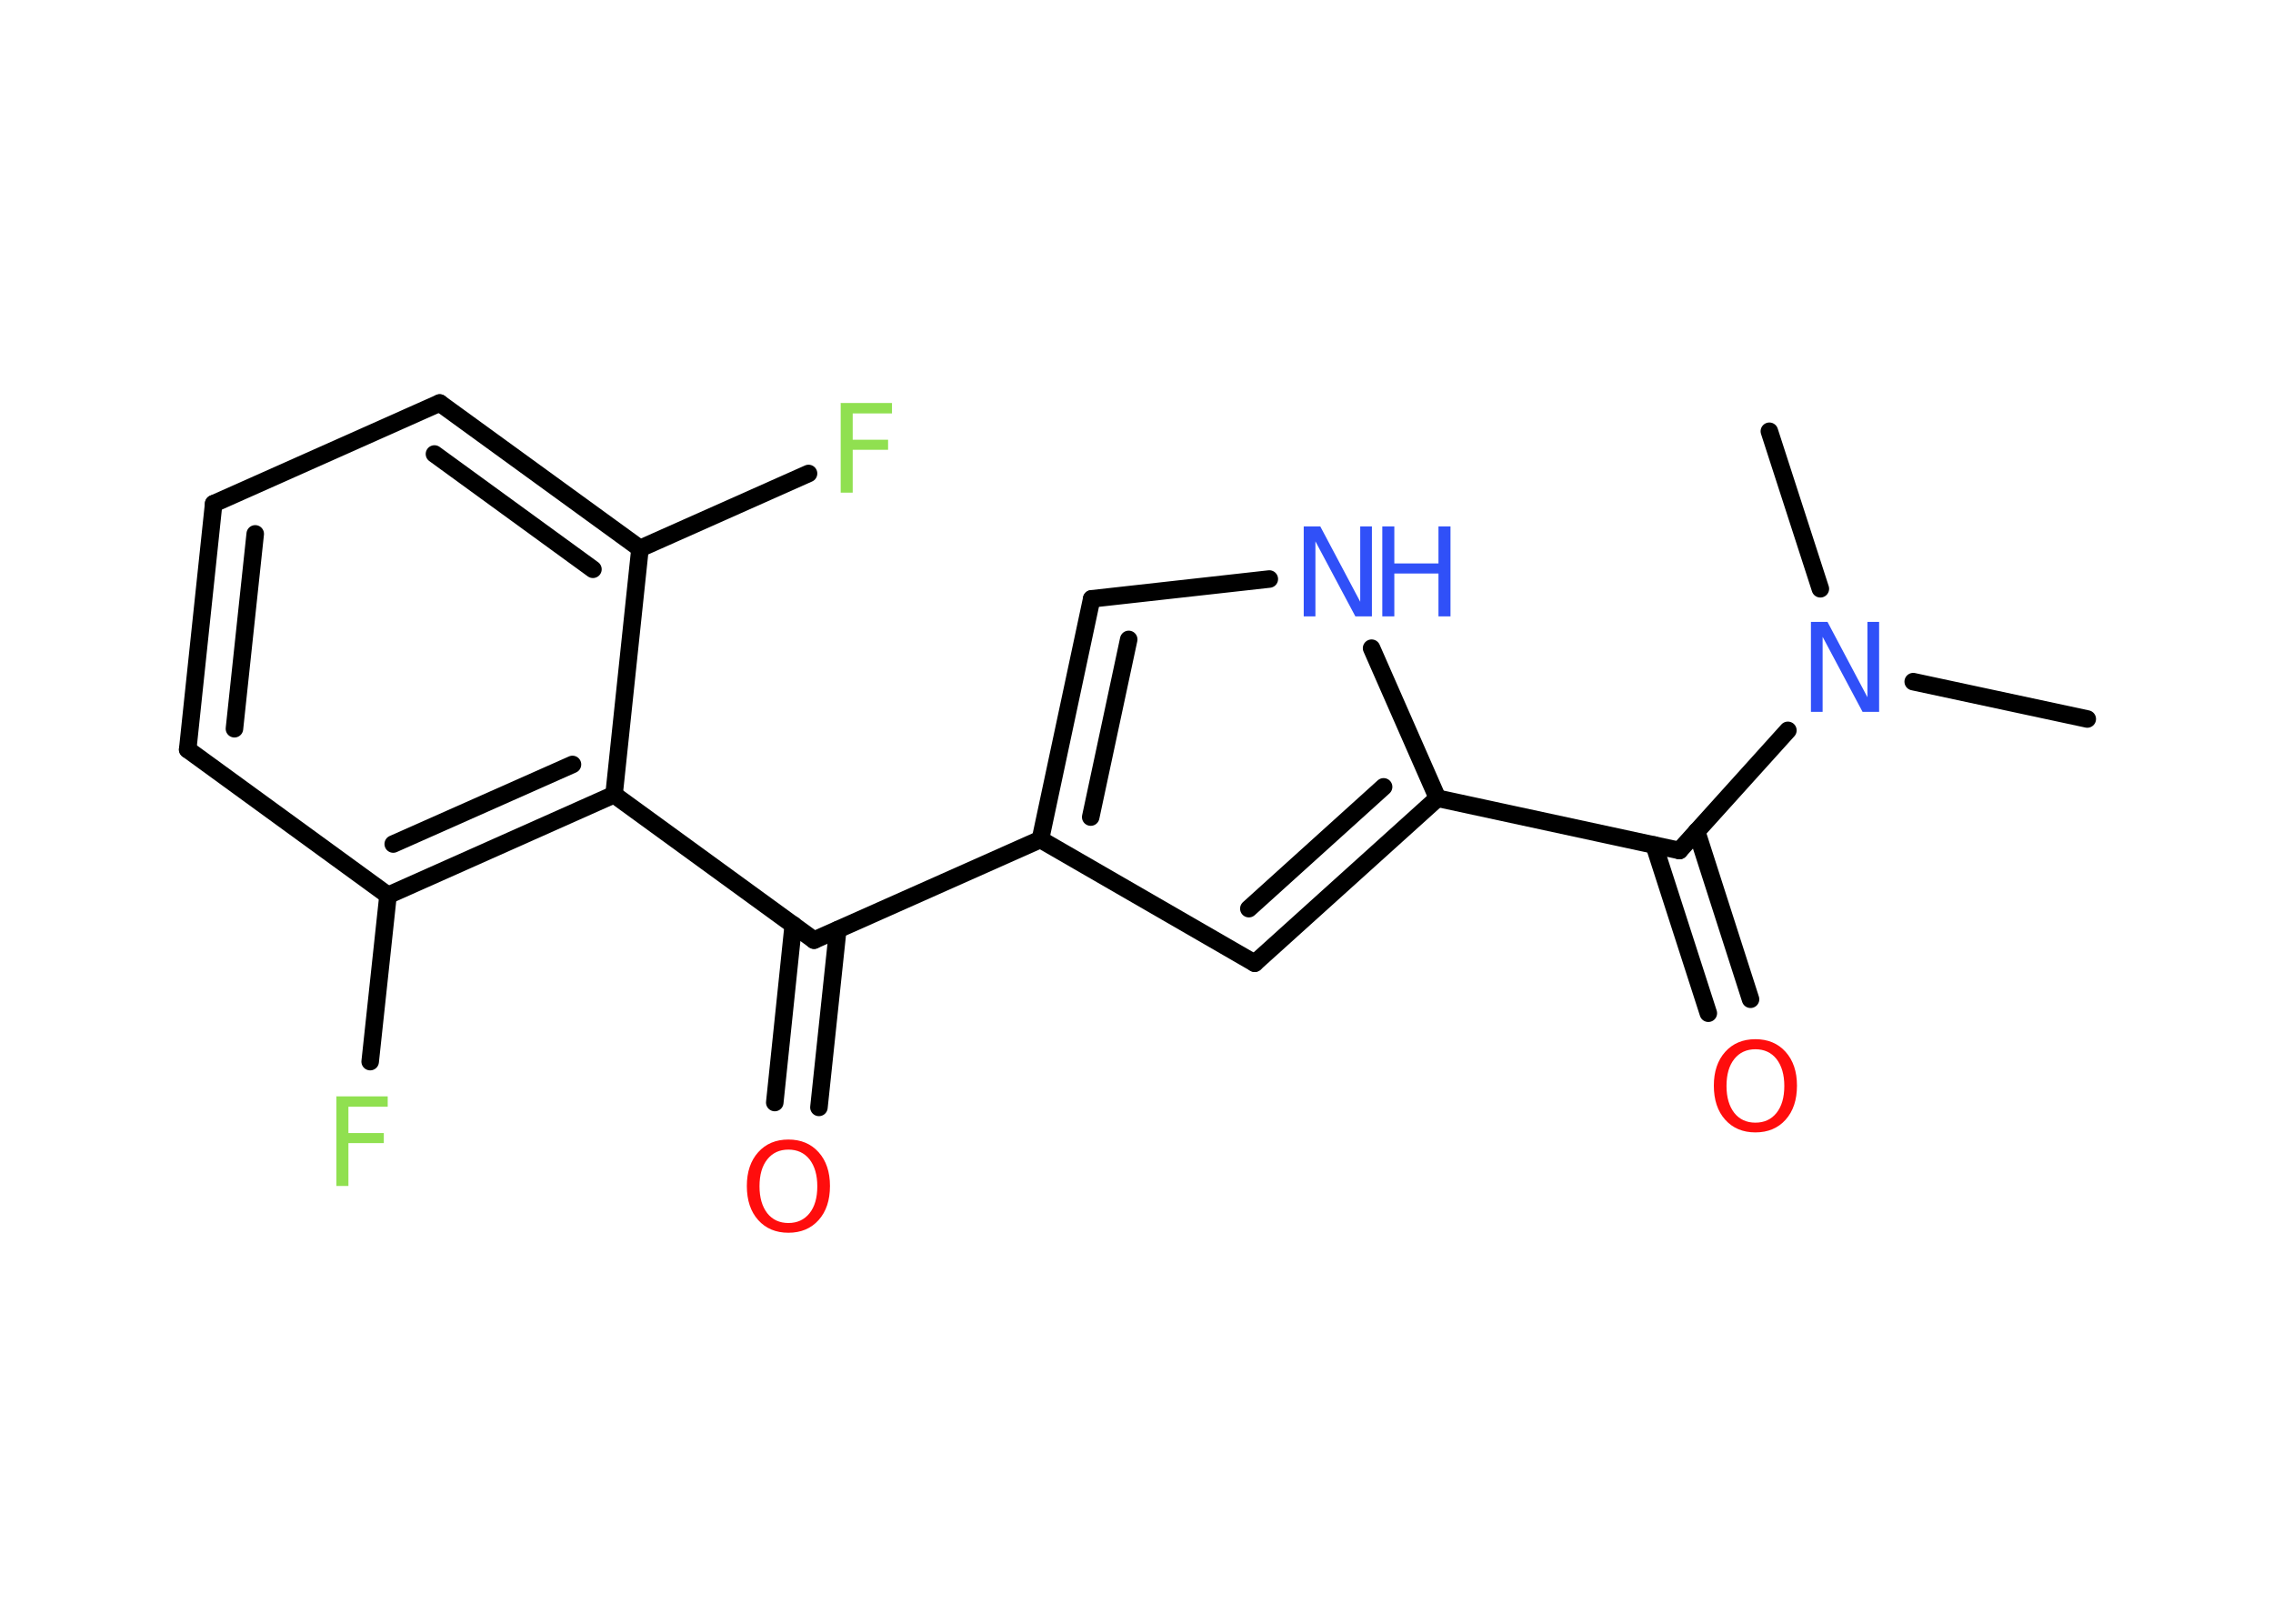 <?xml version='1.0' encoding='UTF-8'?>
<!DOCTYPE svg PUBLIC "-//W3C//DTD SVG 1.1//EN" "http://www.w3.org/Graphics/SVG/1.1/DTD/svg11.dtd">
<svg version='1.2' xmlns='http://www.w3.org/2000/svg' xmlns:xlink='http://www.w3.org/1999/xlink' width='70.0mm' height='50.0mm' viewBox='0 0 70.0 50.0'>
  <desc>Generated by the Chemistry Development Kit (http://github.com/cdk)</desc>
  <g stroke-linecap='round' stroke-linejoin='round' stroke='#000000' stroke-width='.54' fill='#3050F8'>
    <rect x='.0' y='.0' width='70.0' height='50.0' fill='#FFFFFF' stroke='none'/>
    <g id='mol1' class='mol'>
      <line id='mol1bnd1' class='bond' x1='64.28' y1='22.14' x2='58.92' y2='20.99'/>
      <line id='mol1bnd2' class='bond' x1='56.06' y1='18.13' x2='54.49' y2='13.28'/>
      <line id='mol1bnd3' class='bond' x1='55.06' y1='22.49' x2='51.72' y2='26.19'/>
      <g id='mol1bnd4' class='bond'>
        <line x1='52.25' y1='25.6' x2='53.91' y2='30.77'/>
        <line x1='50.94' y1='26.02' x2='52.61' y2='31.2'/>
      </g>
      <line id='mol1bnd5' class='bond' x1='51.72' y1='26.19' x2='44.27' y2='24.58'/>
      <g id='mol1bnd6' class='bond'>
        <line x1='38.64' y1='29.66' x2='44.27' y2='24.58'/>
        <line x1='38.46' y1='27.98' x2='42.61' y2='24.23'/>
      </g>
      <line id='mol1bnd7' class='bond' x1='38.64' y1='29.66' x2='32.04' y2='25.85'/>
      <line id='mol1bnd8' class='bond' x1='32.04' y1='25.85' x2='25.07' y2='28.95'/>
      <g id='mol1bnd9' class='bond'>
        <line x1='25.8' y1='28.63' x2='25.22' y2='34.1'/>
        <line x1='24.43' y1='28.48' x2='23.86' y2='33.95'/>
      </g>
      <line id='mol1bnd10' class='bond' x1='25.07' y1='28.95' x2='18.91' y2='24.47'/>
      <g id='mol1bnd11' class='bond'>
        <line x1='11.95' y1='27.57' x2='18.91' y2='24.47'/>
        <line x1='12.11' y1='25.99' x2='17.63' y2='23.54'/>
      </g>
      <line id='mol1bnd12' class='bond' x1='11.95' y1='27.57' x2='11.4' y2='32.69'/>
      <line id='mol1bnd13' class='bond' x1='11.95' y1='27.57' x2='5.78' y2='23.08'/>
      <g id='mol1bnd14' class='bond'>
        <line x1='6.58' y1='15.51' x2='5.78' y2='23.08'/>
        <line x1='7.86' y1='16.44' x2='7.22' y2='22.44'/>
      </g>
      <line id='mol1bnd15' class='bond' x1='6.58' y1='15.51' x2='13.54' y2='12.41'/>
      <g id='mol1bnd16' class='bond'>
        <line x1='19.71' y1='16.89' x2='13.54' y2='12.41'/>
        <line x1='18.26' y1='17.53' x2='13.38' y2='13.98'/>
      </g>
      <line id='mol1bnd17' class='bond' x1='18.91' y1='24.47' x2='19.71' y2='16.89'/>
      <line id='mol1bnd18' class='bond' x1='19.71' y1='16.89' x2='24.9' y2='14.58'/>
      <g id='mol1bnd19' class='bond'>
        <line x1='33.62' y1='18.44' x2='32.04' y2='25.85'/>
        <line x1='34.76' y1='19.69' x2='33.59' y2='25.16'/>
      </g>
      <line id='mol1bnd20' class='bond' x1='33.62' y1='18.44' x2='39.09' y2='17.83'/>
      <line id='mol1bnd21' class='bond' x1='44.27' y1='24.58' x2='42.24' y2='19.96'/>
      <path id='mol1atm2' class='atom' d='M55.78 19.15h.5l1.23 2.32v-2.32h.36v2.77h-.51l-1.23 -2.31v2.31h-.36v-2.77z' stroke='none'/>
      <path id='mol1atm5' class='atom' d='M54.06 32.31q-.41 .0 -.65 .3q-.24 .3 -.24 .83q.0 .52 .24 .83q.24 .3 .65 .3q.41 .0 .65 -.3q.24 -.3 .24 -.83q.0 -.52 -.24 -.83q-.24 -.3 -.65 -.3zM54.06 32.0q.58 .0 .93 .39q.35 .39 .35 1.04q.0 .66 -.35 1.05q-.35 .39 -.93 .39q-.58 .0 -.93 -.39q-.35 -.39 -.35 -1.05q.0 -.65 .35 -1.04q.35 -.39 .93 -.39z' stroke='none' fill='#FF0D0D'/>
      <path id='mol1atm10' class='atom' d='M24.28 35.4q-.41 .0 -.65 .3q-.24 .3 -.24 .83q.0 .52 .24 .83q.24 .3 .65 .3q.41 .0 .65 -.3q.24 -.3 .24 -.83q.0 -.52 -.24 -.83q-.24 -.3 -.65 -.3zM24.28 35.09q.58 .0 .93 .39q.35 .39 .35 1.04q.0 .66 -.35 1.05q-.35 .39 -.93 .39q-.58 .0 -.93 -.39q-.35 -.39 -.35 -1.05q.0 -.65 .35 -1.04q.35 -.39 .93 -.39z' stroke='none' fill='#FF0D0D'/>
      <path id='mol1atm13' class='atom' d='M10.35 33.76h1.59v.32h-1.21v.81h1.09v.31h-1.09v1.32h-.37v-2.77z' stroke='none' fill='#90E050'/>
      <path id='mol1atm18' class='atom' d='M25.88 12.41h1.59v.32h-1.21v.81h1.09v.31h-1.09v1.32h-.37v-2.77z' stroke='none' fill='#90E050'/>
      <g id='mol1atm20' class='atom'>
        <path d='M40.16 16.21h.5l1.23 2.32v-2.32h.36v2.77h-.51l-1.23 -2.31v2.31h-.36v-2.77z' stroke='none'/>
        <path d='M42.57 16.21h.37v1.14h1.36v-1.14h.37v2.77h-.37v-1.32h-1.36v1.32h-.37v-2.77z' stroke='none'/>
      </g>
    </g>
  </g>
</svg>
